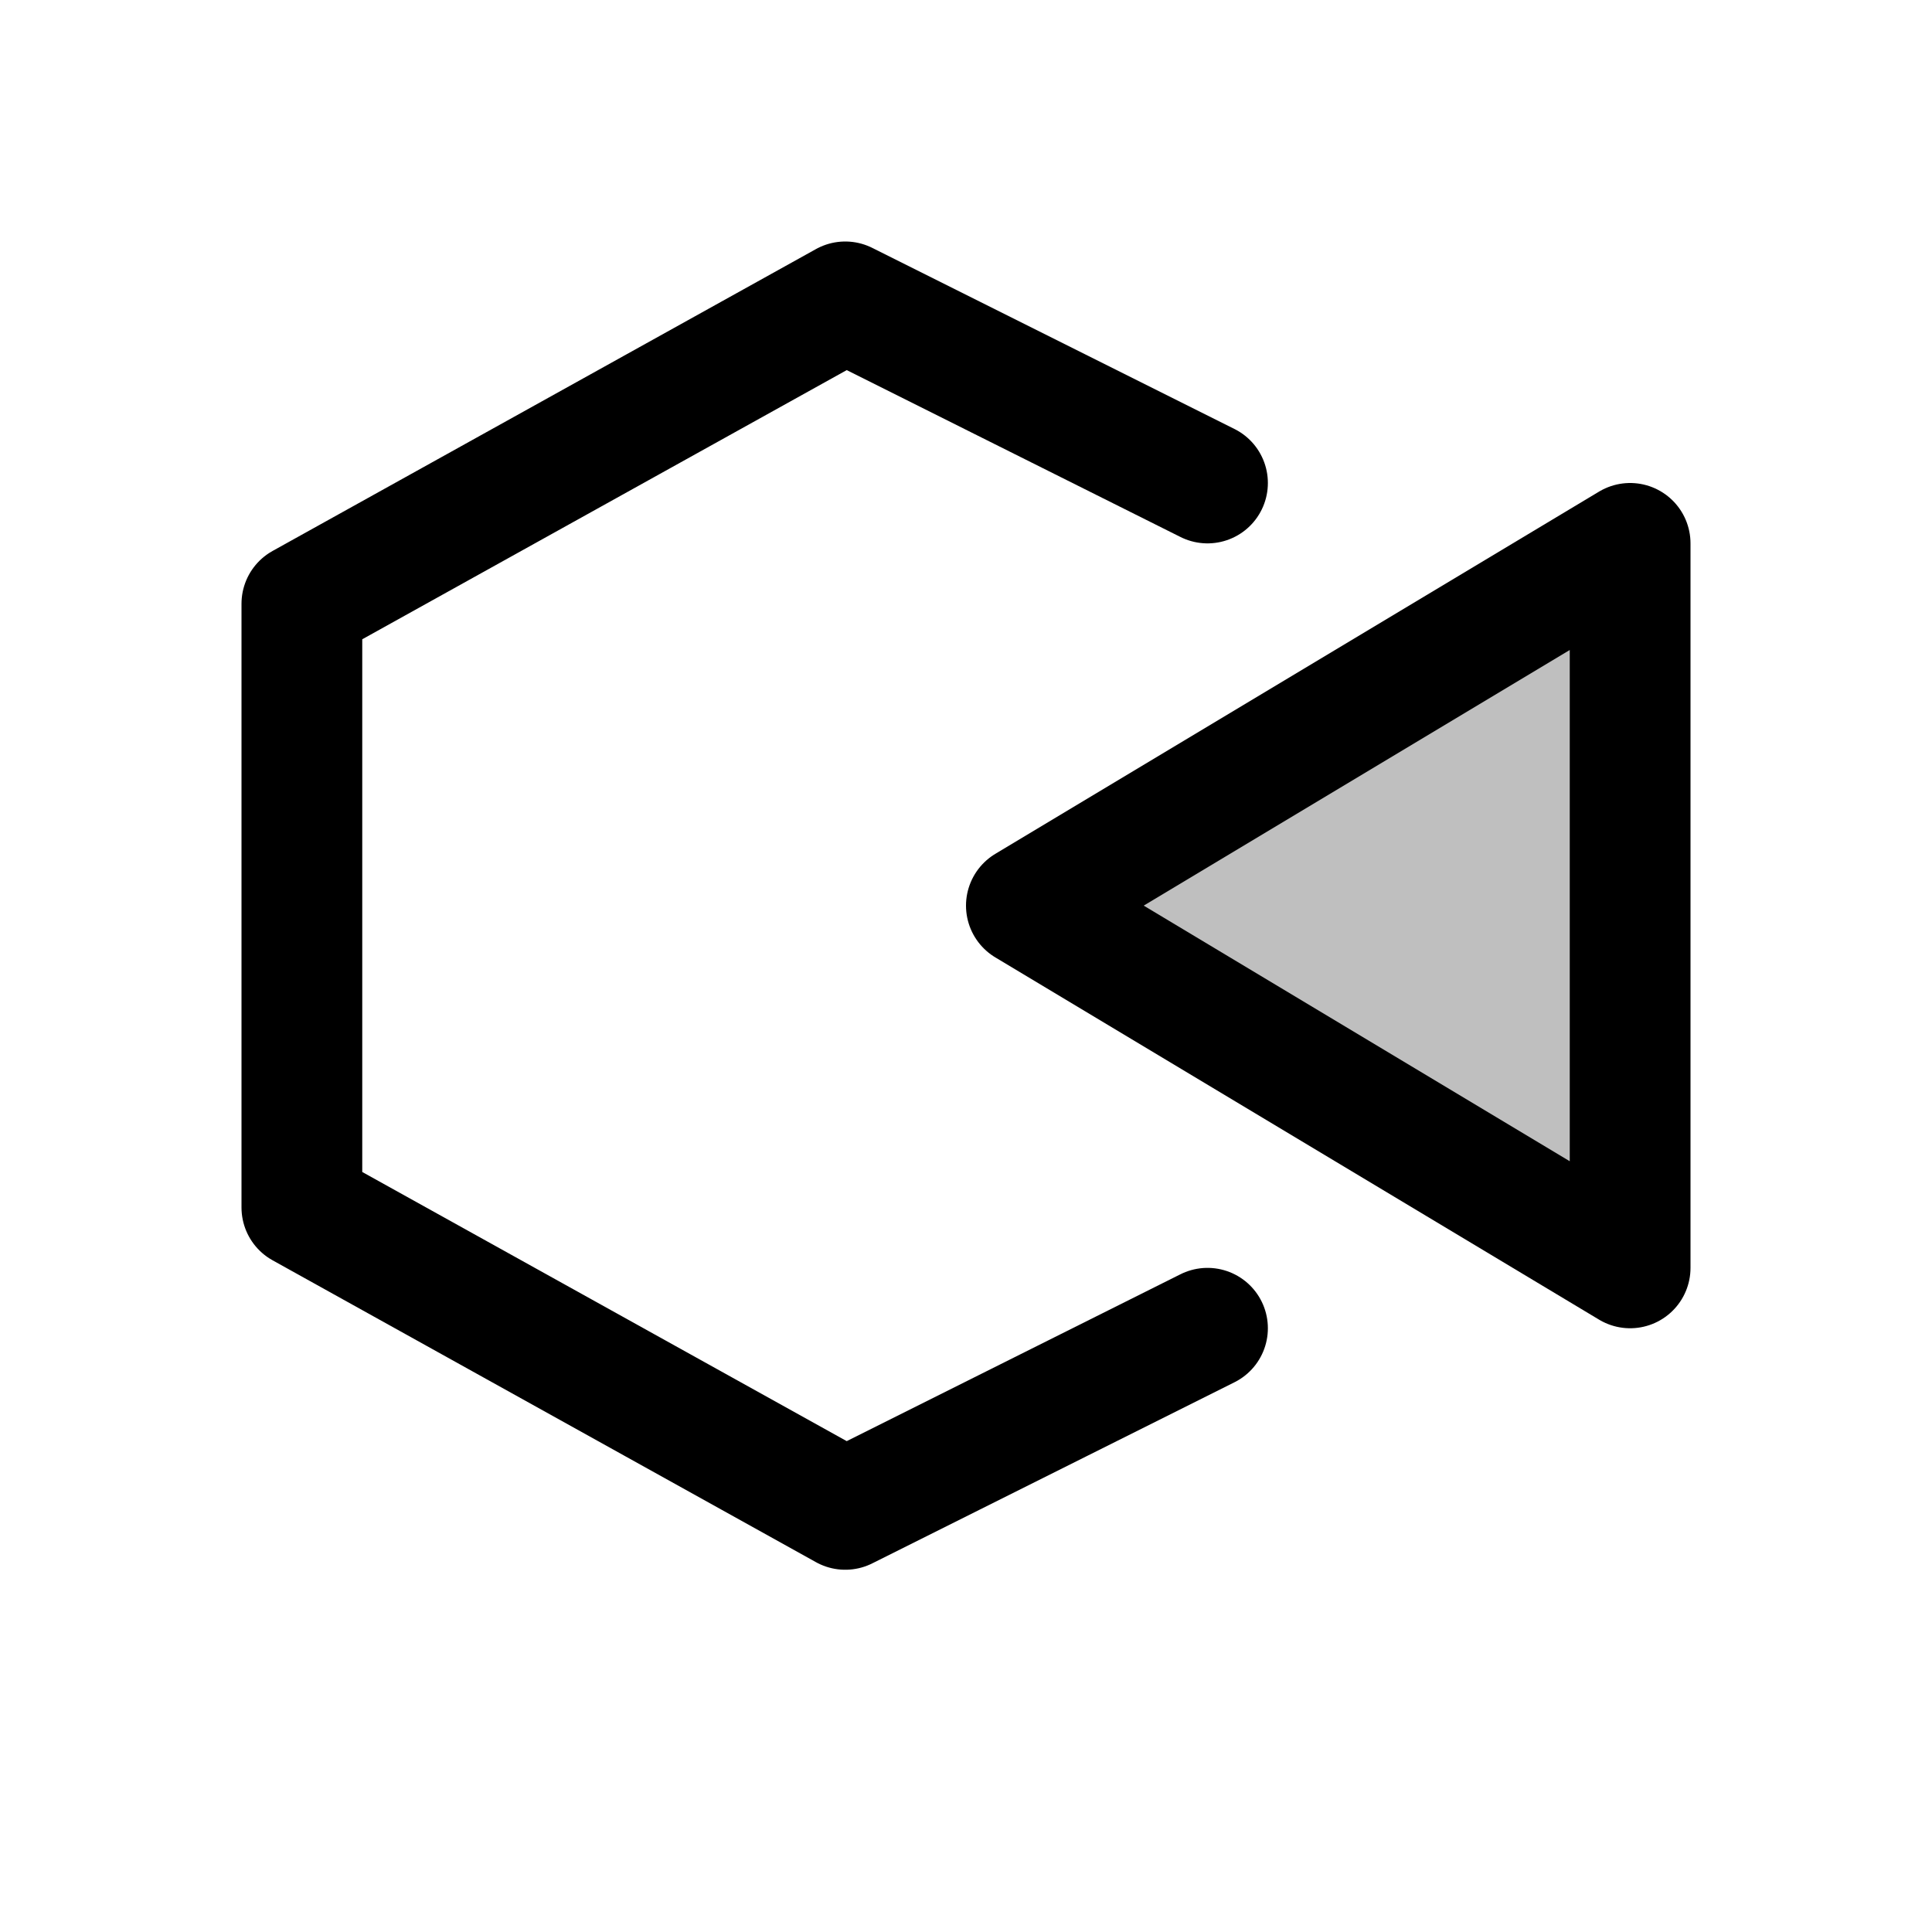 <svg xmlns="http://www.w3.org/2000/svg" width="16" height="16" viewBox="0 0 16 16" fill="none">
<g id="radar[chart,data,statistics,report,analysis,visualization,performance,graph,business]">
<path id="Vector" d="M10 11L7 12.5L2.5 10V5L7 2.5L10 4" stroke="black" stroke-linecap="round" stroke-linejoin="round"/>
<path id="Vector_2" d="M13.5 4.5L8.5 7.5L13.5 10.5V4.5Z" fill="black" fill-opacity="0.25" stroke="black" stroke-linecap="round" stroke-linejoin="round"/>
</g>
</svg>